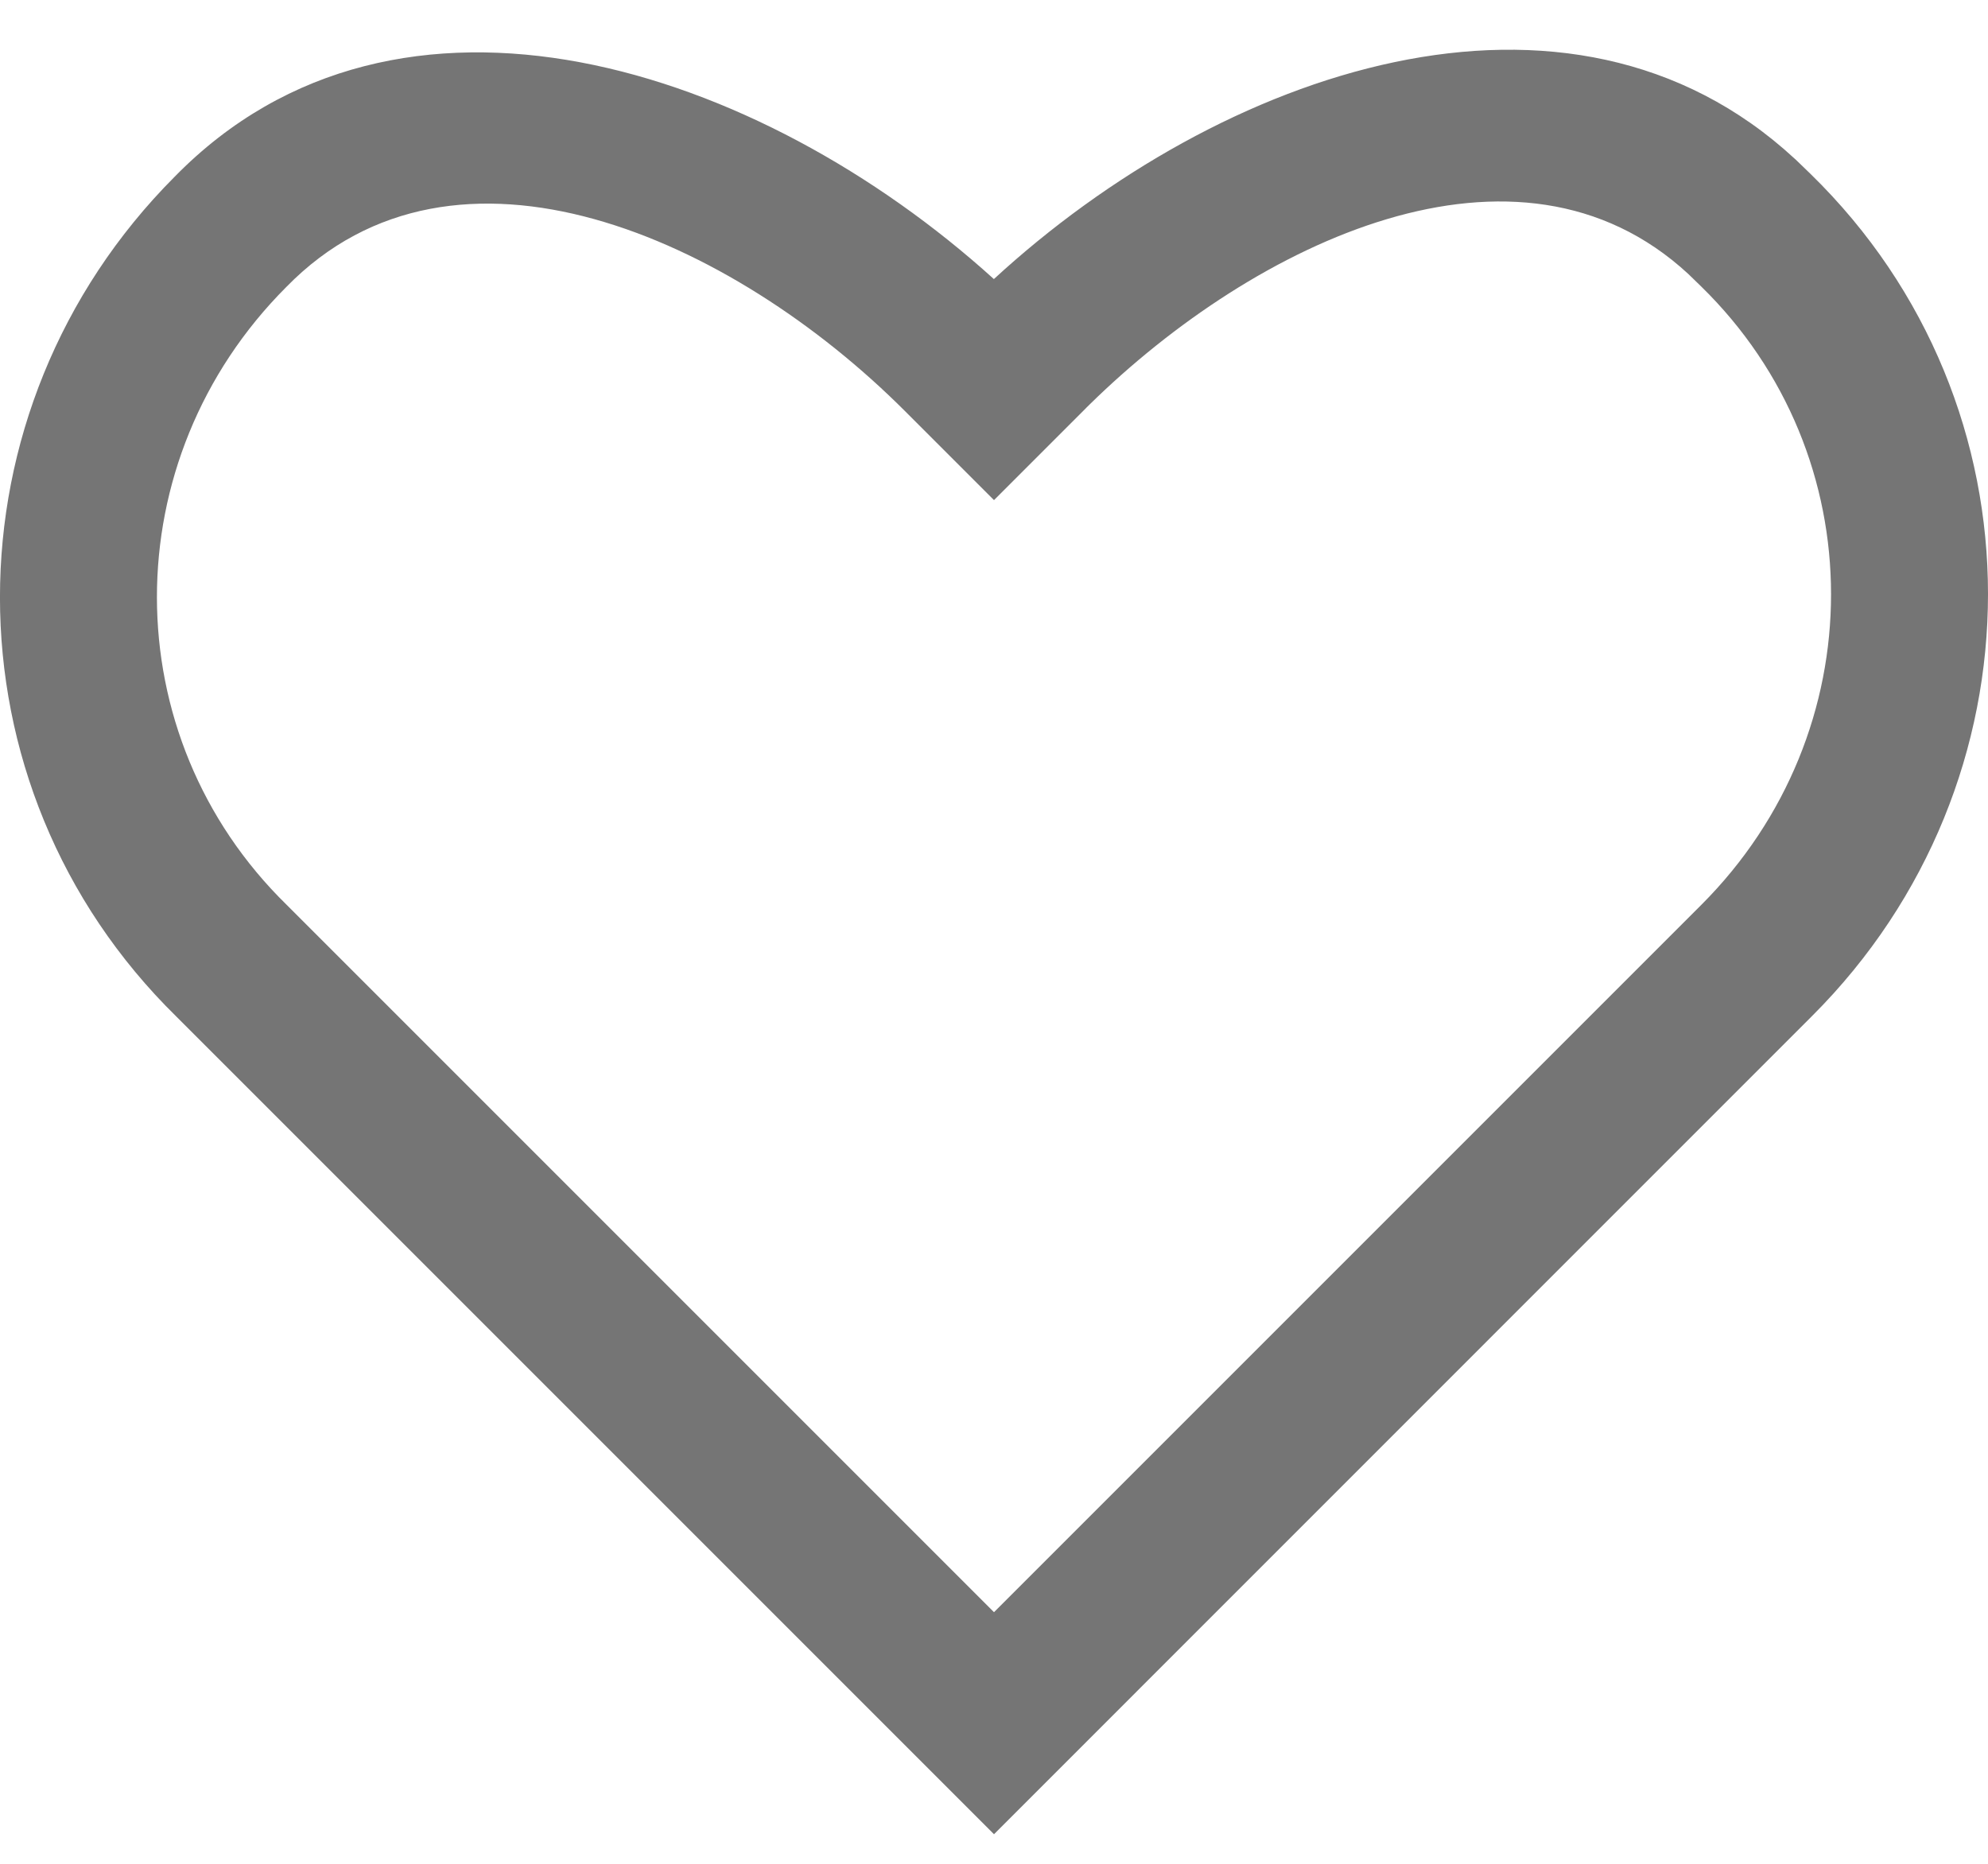 <svg width="16" height="15" viewBox="0 0 16 15" fill="none" xmlns="http://www.w3.org/2000/svg">
<path fill-rule="evenodd" clip-rule="evenodd" d="M2.309 7.284C0.915 5.923 0.915 3.699 2.305 2.309C3.666 0.915 5.89 1.915 7.282 3.307L8 4.025L8.716 3.309C8.717 3.308 8.719 3.306 8.721 3.304C8.738 3.287 8.754 3.27 8.771 3.254C10.103 1.948 12.213 0.934 13.588 2.205L13.691 2.305C15.085 3.666 15.085 5.89 13.693 7.282L8 12.975L2.309 7.284ZM7.999 2.246C6.112 0.537 3.211 -0.422 1.406 1.422C-0.465 3.298 -0.478 6.322 1.421 8.183L8 14.762L14.586 8.175C16.466 6.296 16.481 3.263 14.573 1.401L14.454 1.286L14.445 1.278C12.622 -0.408 9.824 0.567 7.999 2.246Z" fill="#757575"/>
</svg>
